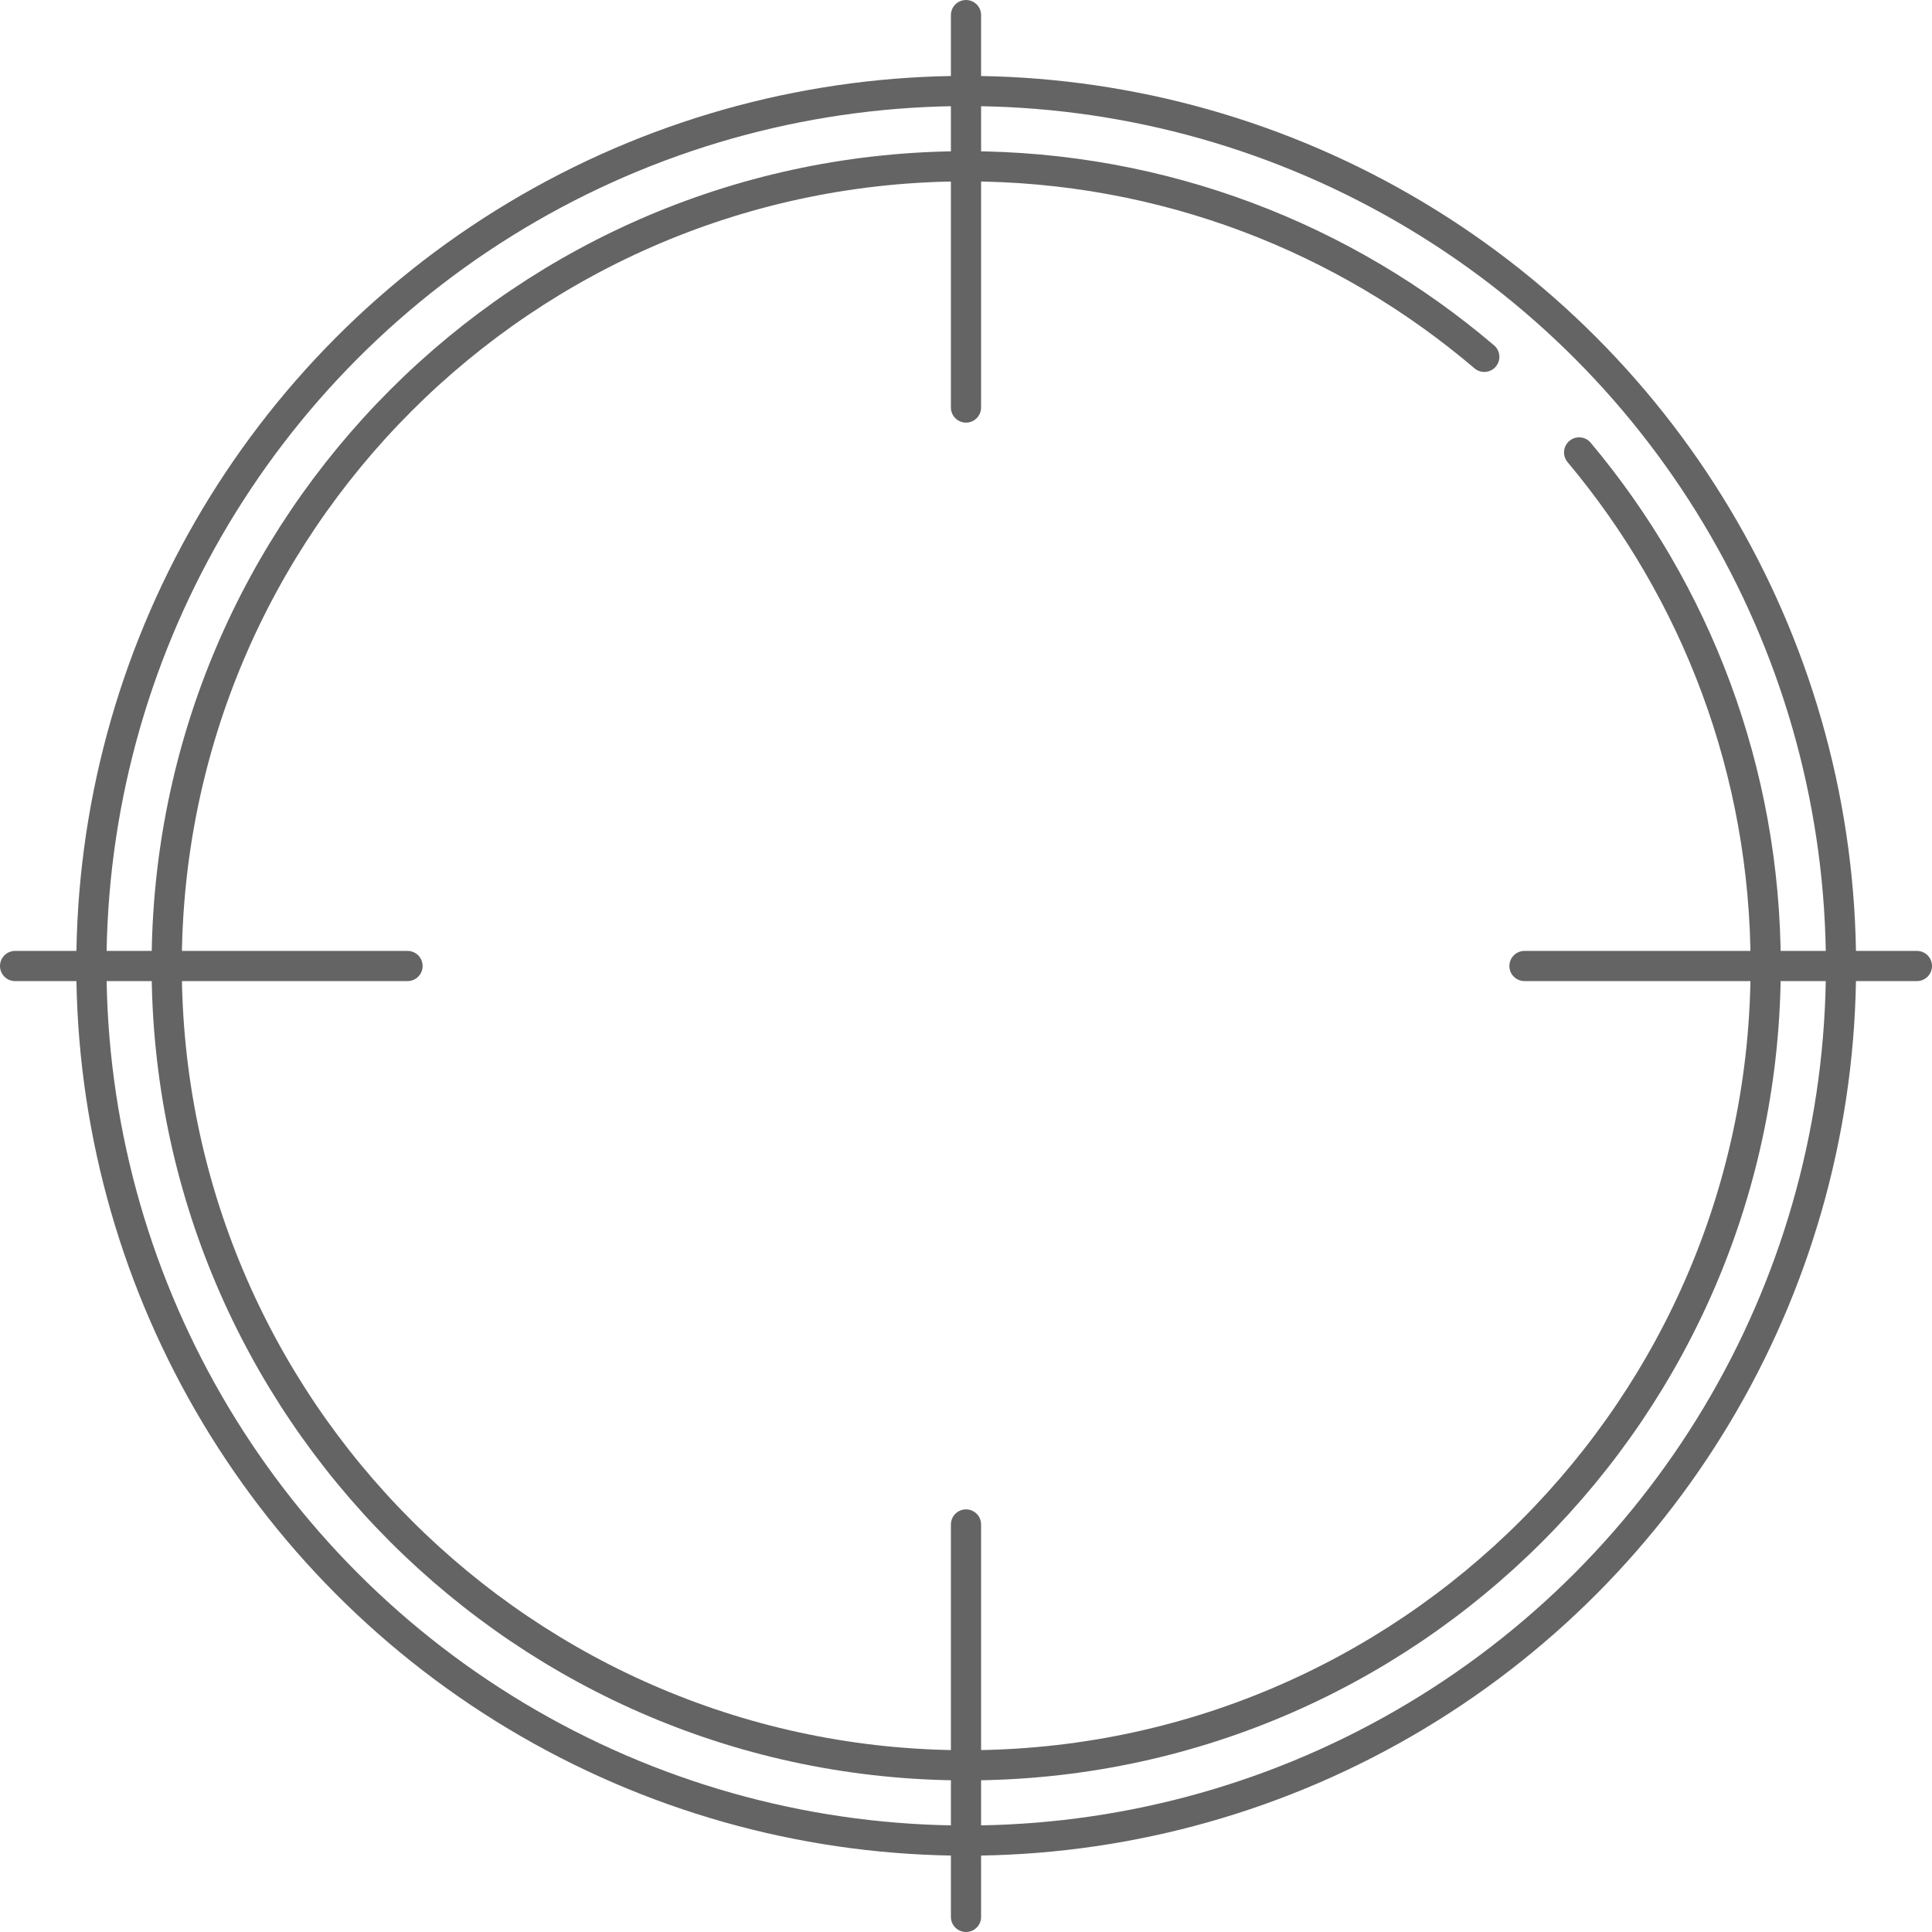 <?xml version="1.0" encoding="utf-8"?>
<!-- Generator: Adobe Illustrator 16.0.0, SVG Export Plug-In . SVG Version: 6.00 Build 0)  -->
<!DOCTYPE svg PUBLIC "-//W3C//DTD SVG 1.1//EN" "http://www.w3.org/Graphics/SVG/1.1/DTD/svg11.dtd">
<svg version="1.1" id="Layer_1" xmlns="http://www.w3.org/2000/svg" xmlns:xlink="http://www.w3.org/1999/xlink" x="0px" y="0px"
	 width="128px" height="128px" viewBox="0 0 128 128" enable-background="new 0 0 128 128" xml:space="preserve">
<g>
	
		<circle fill="none" stroke="#646464" stroke-width="2" stroke-linecap="round" stroke-linejoin="round" stroke-miterlimit="10" cx="64.013" cy="63.986" r="57.958"/>
	<path fill="none" stroke="#646464" stroke-width="2" stroke-linecap="round" stroke-linejoin="round" stroke-miterlimit="10" d="
		M104.621,29.975c7.715,9.201,12.36,21.064,12.36,34.012c0,29.254-23.715,52.969-52.969,52.969S11.044,93.24,11.044,63.986
		s23.715-52.969,52.969-52.969c13.095,0,25.08,4.752,34.325,12.625"/>
	
		<line fill="none" stroke="#646464" stroke-width="2" stroke-linecap="round" stroke-linejoin="round" stroke-miterlimit="10" x1="1" y1="64" x2="27" y2="64"/>
	
		<line fill="none" stroke="#646464" stroke-width="2" stroke-linecap="round" stroke-linejoin="round" stroke-miterlimit="10" x1="101" y1="64" x2="127" y2="64"/>
	
		<line fill="none" stroke="#646464" stroke-width="2" stroke-linecap="round" stroke-linejoin="round" stroke-miterlimit="10" x1="64" y1="127" x2="64" y2="101"/>
	
		<line fill="none" stroke="#646464" stroke-width="2" stroke-linecap="round" stroke-linejoin="round" stroke-miterlimit="10" x1="64" y1="27" x2="64" y2="1"/>
</g>
</svg>
